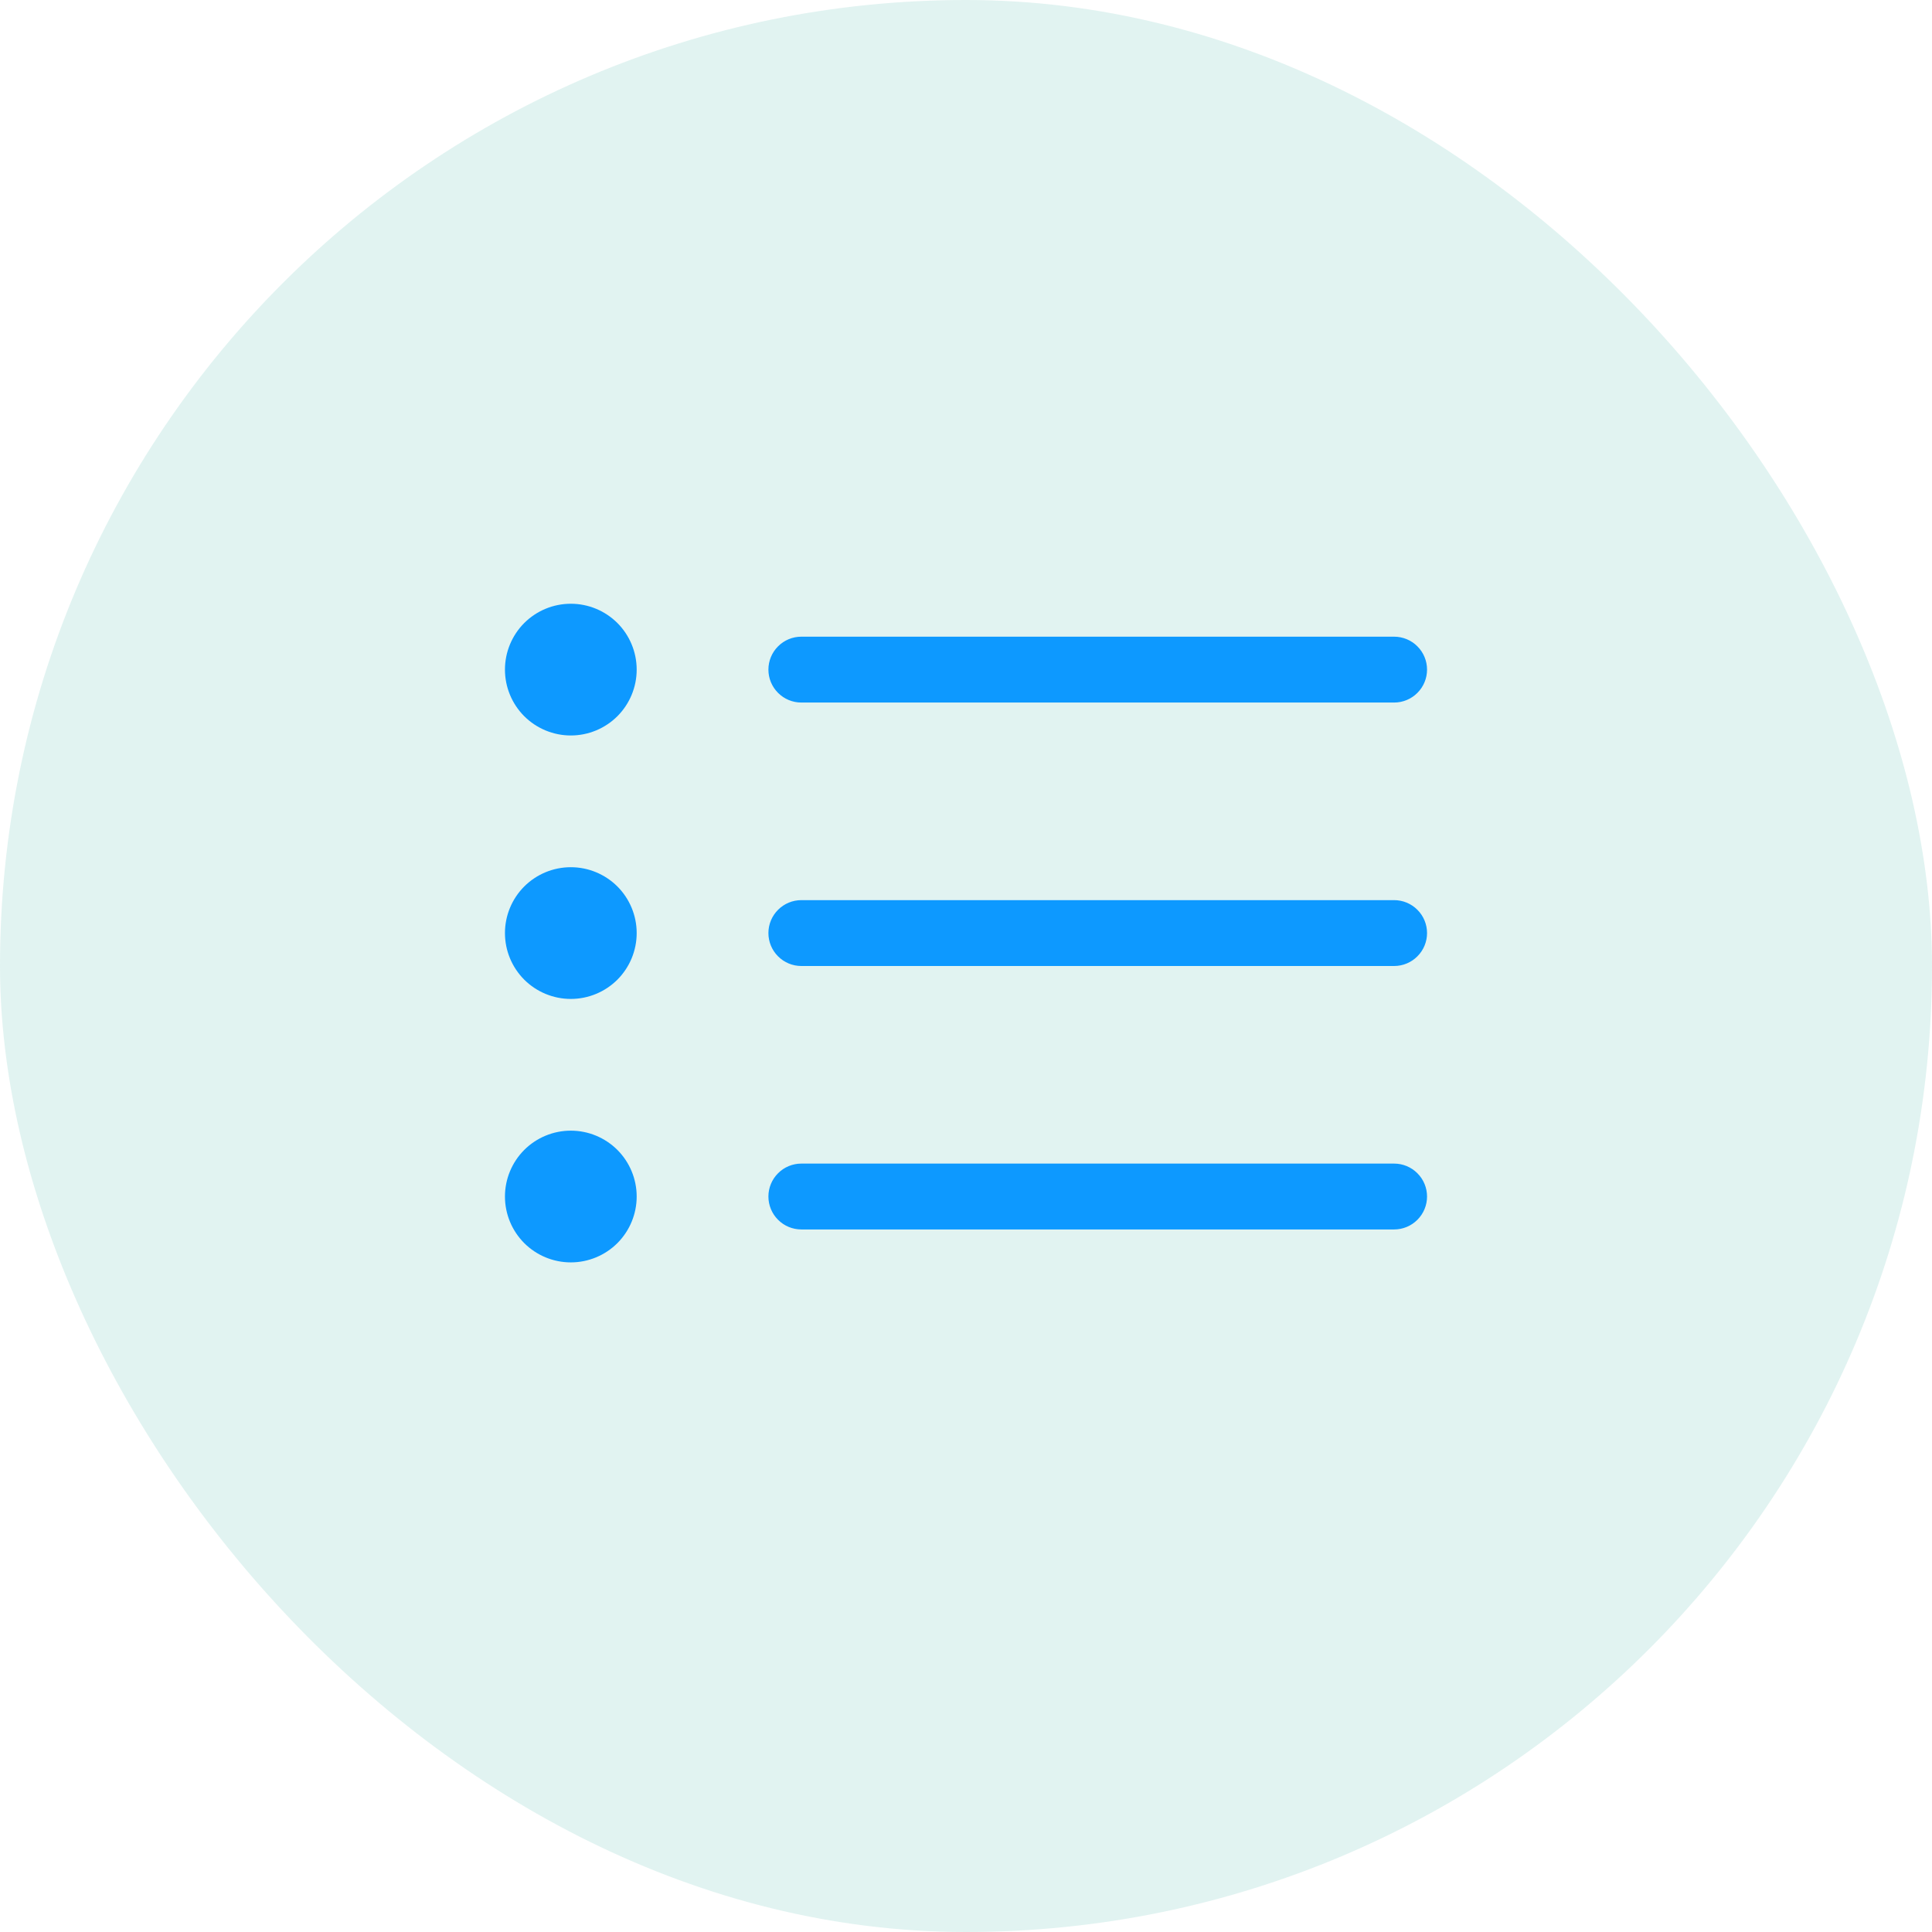 <svg width="44" height="44" viewBox="0 0 44 44" fill="none" xmlns="http://www.w3.org/2000/svg">
<rect width="44" height="44" rx="22" fill="#009987" fill-opacity="0.12"/>
<path fill-rule="evenodd" clip-rule="evenodd" d="M17.5 27.25C17.5 27.051 17.579 26.86 17.72 26.72C17.86 26.579 18.051 26.5 18.25 26.5H31.75C31.949 26.5 32.14 26.579 32.28 26.72C32.421 26.86 32.5 27.051 32.5 27.25C32.5 27.449 32.421 27.64 32.28 27.78C32.14 27.921 31.949 28 31.75 28H18.25C18.051 28 17.86 27.921 17.72 27.78C17.579 27.64 17.5 27.449 17.5 27.25ZM17.5 21.25C17.5 21.051 17.579 20.86 17.72 20.72C17.86 20.579 18.051 20.5 18.25 20.5H31.75C31.949 20.5 32.14 20.579 32.28 20.72C32.421 20.86 32.5 21.051 32.5 21.25C32.5 21.449 32.421 21.64 32.28 21.78C32.14 21.921 31.949 22 31.75 22H18.25C18.051 22 17.86 21.921 17.72 21.78C17.579 21.64 17.5 21.449 17.5 21.25ZM17.5 15.25C17.5 15.051 17.579 14.86 17.72 14.72C17.86 14.579 18.051 14.5 18.25 14.5H31.75C31.949 14.5 32.14 14.579 32.28 14.72C32.421 14.86 32.5 15.051 32.5 15.25C32.5 15.449 32.421 15.64 32.28 15.78C32.14 15.921 31.949 16 31.75 16H18.25C18.051 16 17.86 15.921 17.72 15.78C17.579 15.64 17.5 15.449 17.5 15.25ZM13 16.75C13.398 16.75 13.779 16.592 14.061 16.311C14.342 16.029 14.5 15.648 14.5 15.25C14.5 14.852 14.342 14.471 14.061 14.189C13.779 13.908 13.398 13.75 13 13.75C12.602 13.75 12.221 13.908 11.939 14.189C11.658 14.471 11.5 14.852 11.5 15.25C11.5 15.648 11.658 16.029 11.939 16.311C12.221 16.592 12.602 16.75 13 16.75ZM13 22.75C13.398 22.75 13.779 22.592 14.061 22.311C14.342 22.029 14.5 21.648 14.5 21.25C14.5 20.852 14.342 20.471 14.061 20.189C13.779 19.908 13.398 19.75 13 19.75C12.602 19.75 12.221 19.908 11.939 20.189C11.658 20.471 11.5 20.852 11.5 21.25C11.5 21.648 11.658 22.029 11.939 22.311C12.221 22.592 12.602 22.75 13 22.75ZM13 28.75C13.398 28.75 13.779 28.592 14.061 28.311C14.342 28.029 14.5 27.648 14.5 27.25C14.5 26.852 14.342 26.471 14.061 26.189C13.779 25.908 13.398 25.75 13 25.75C12.602 25.75 12.221 25.908 11.939 26.189C11.658 26.471 11.5 26.852 11.5 27.25C11.5 27.648 11.658 28.029 11.939 28.311C12.221 28.592 12.602 28.75 13 28.75Z" fill="#0D99FF"/>
</svg>
